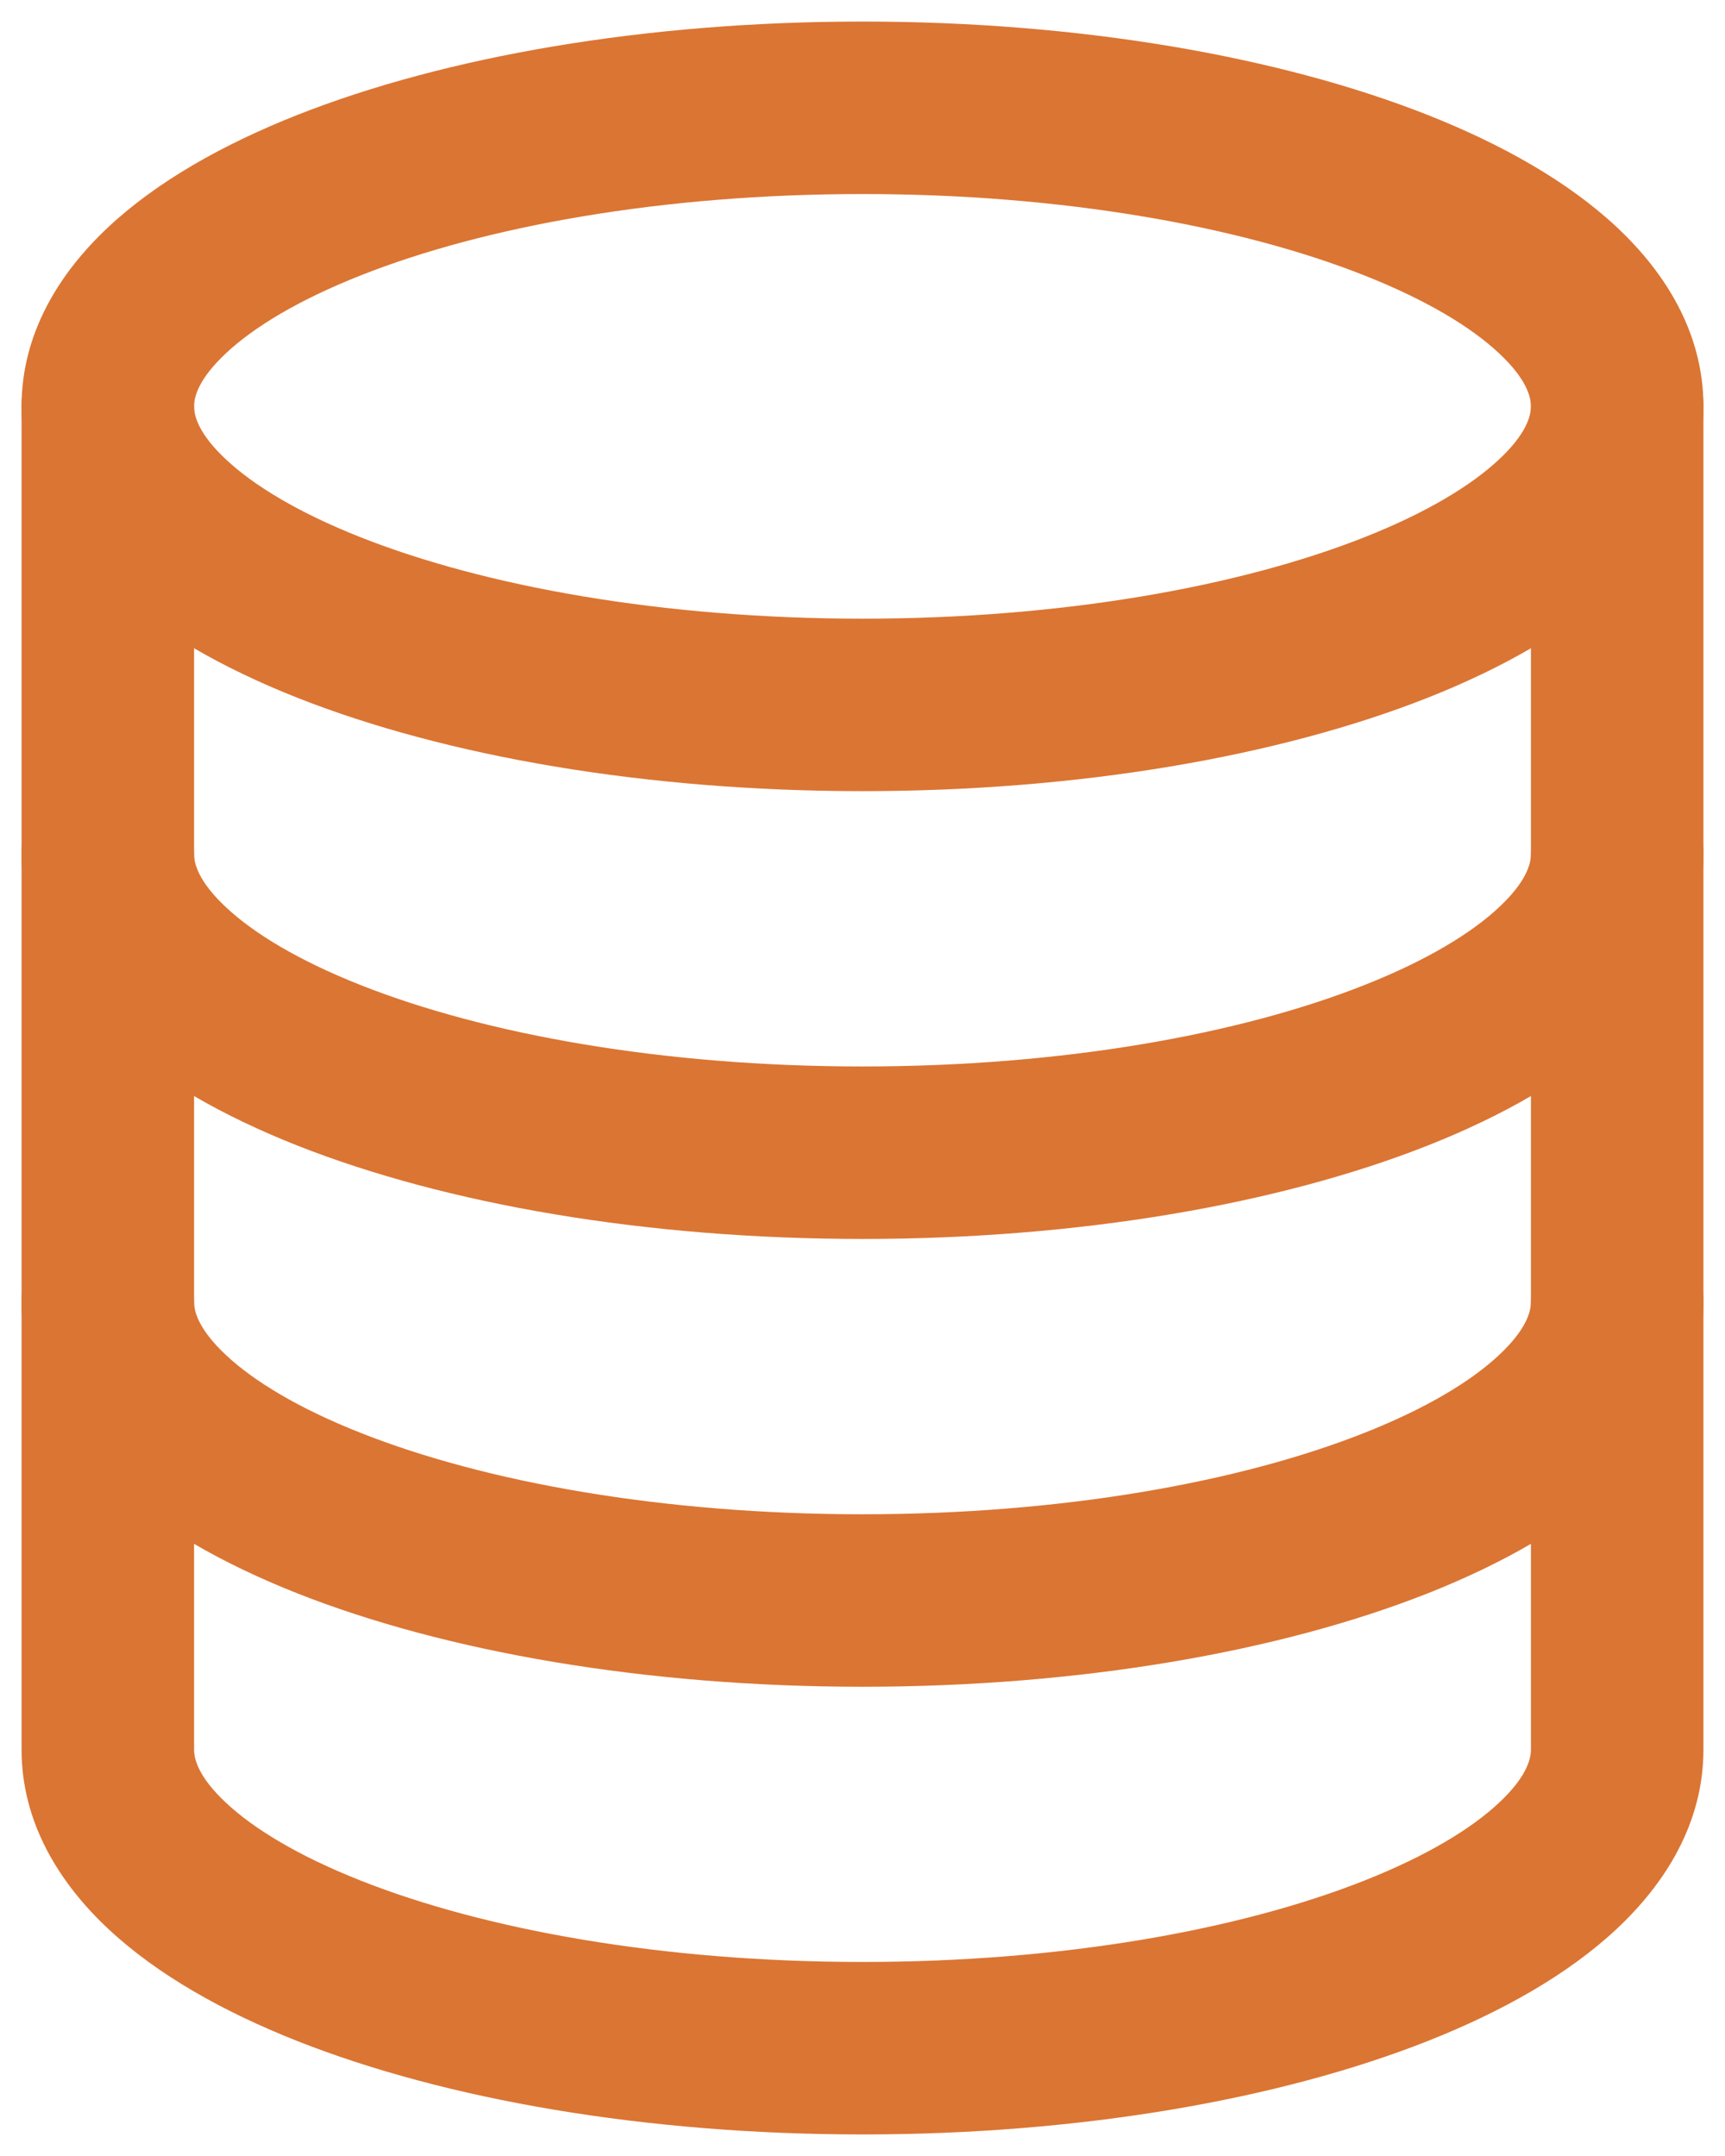 <svg width="16" height="20" viewBox="0 0 16 20" fill="none" xmlns="http://www.w3.org/2000/svg">
<g clip-path="url(#clip0_1247_1619)">
<path fill-rule="evenodd" clip-rule="evenodd" d="M2.097 3.276C1.842 3.514 1.8 3.681 1.8 3.769C1.8 3.858 1.842 4.025 2.097 4.263C2.353 4.503 2.766 4.755 3.345 4.984C4.496 5.439 6.142 5.739 8 5.739C9.858 5.739 11.504 5.439 12.655 4.984C13.234 4.755 13.647 4.503 13.903 4.263C14.158 4.025 14.2 3.858 14.2 3.769C14.2 3.681 14.158 3.514 13.903 3.276C13.647 3.036 13.234 2.784 12.655 2.555C11.504 2.099 9.858 1.8 8 1.8C6.142 1.8 4.496 2.099 3.345 2.555C2.766 2.784 2.353 3.036 2.097 3.276ZM2.756 1.067C4.138 0.521 5.992 0.2 8 0.2C10.008 0.2 11.862 0.521 13.244 1.067C13.933 1.34 14.544 1.684 14.996 2.107C15.45 2.532 15.8 3.093 15.8 3.769C15.8 4.446 15.45 5.007 14.996 5.432C14.544 5.855 13.933 6.199 13.244 6.472C11.862 7.018 10.008 7.339 8 7.339C5.992 7.339 4.138 7.018 2.756 6.472C2.067 6.199 1.456 5.855 1.004 5.432C0.55 5.007 0.2 4.446 0.2 3.769C0.2 3.093 0.55 2.532 1.004 2.107C1.456 1.684 2.067 1.34 2.756 1.067Z" fill="#DB7533"/>
<path fill-rule="evenodd" clip-rule="evenodd" d="M1 2.97C1.442 2.97 1.8 3.328 1.8 3.769V7.924C1.8 8.012 1.842 8.179 2.097 8.417C2.353 8.657 2.766 8.909 3.345 9.138C4.496 9.594 6.142 9.893 8 9.893C9.858 9.893 11.504 9.594 12.655 9.138C13.234 8.909 13.647 8.657 13.903 8.417C14.158 8.179 14.2 8.012 14.2 7.924V3.769C14.2 3.328 14.558 2.97 15 2.97C15.442 2.97 15.8 3.328 15.8 3.769V7.924C15.8 8.6 15.45 9.161 14.996 9.586C14.544 10.009 13.933 10.353 13.244 10.626C11.862 11.172 10.008 11.493 8 11.493C5.992 11.493 4.138 11.172 2.756 10.626C2.067 10.353 1.456 10.009 1.004 9.586C0.55 9.161 0.2 8.6 0.2 7.924V3.769C0.2 3.328 0.558 2.97 1 2.97Z" fill="#DB7533"/>
<path fill-rule="evenodd" clip-rule="evenodd" d="M1 7.124C1.442 7.124 1.8 7.482 1.8 7.924V12.078C1.8 12.166 1.842 12.333 2.097 12.571C2.353 12.811 2.766 13.063 3.345 13.292C4.496 13.748 6.142 14.047 8 14.047C9.858 14.047 11.504 13.748 12.655 13.292C13.234 13.063 13.647 12.811 13.903 12.571C14.158 12.333 14.2 12.166 14.2 12.078V7.924C14.2 7.482 14.558 7.124 15 7.124C15.442 7.124 15.8 7.482 15.8 7.924V12.078C15.8 12.754 15.45 13.315 14.996 13.74C14.544 14.163 13.933 14.507 13.244 14.78C11.862 15.326 10.008 15.647 8 15.647C5.992 15.647 4.138 15.326 2.756 14.78C2.067 14.507 1.456 14.163 1.004 13.74C0.55 13.315 0.2 12.754 0.2 12.078V7.924C0.2 7.482 0.558 7.124 1 7.124Z" fill="#DB7533"/>
<path fill-rule="evenodd" clip-rule="evenodd" d="M1 11.276C1.442 11.276 1.8 11.635 1.8 12.076V16.23C1.8 16.319 1.842 16.486 2.097 16.724C2.353 16.964 2.766 17.216 3.345 17.445C4.496 17.901 6.142 18.2 8 18.2C9.858 18.2 11.504 17.901 12.655 17.445C13.234 17.216 13.647 16.964 13.903 16.724C14.158 16.486 14.2 16.319 14.2 16.23V12.076C14.2 11.635 14.558 11.276 15 11.276C15.442 11.276 15.8 11.635 15.8 12.076V16.23C15.8 16.907 15.45 17.468 14.996 17.893C14.544 18.316 13.933 18.66 13.244 18.933C11.862 19.479 10.008 19.8 8 19.8C5.992 19.8 4.138 19.479 2.756 18.933C2.067 18.66 1.456 18.316 1.004 17.893C0.55 17.468 0.2 16.907 0.2 16.23V12.076C0.2 11.635 0.558 11.276 1 11.276Z" fill="#DB7533"/>
</g>
<defs>
<clipPath id="clip0_1247_1619">
<rect width="16" height="20" fill="white"/>
</clipPath>
</defs>
</svg>
